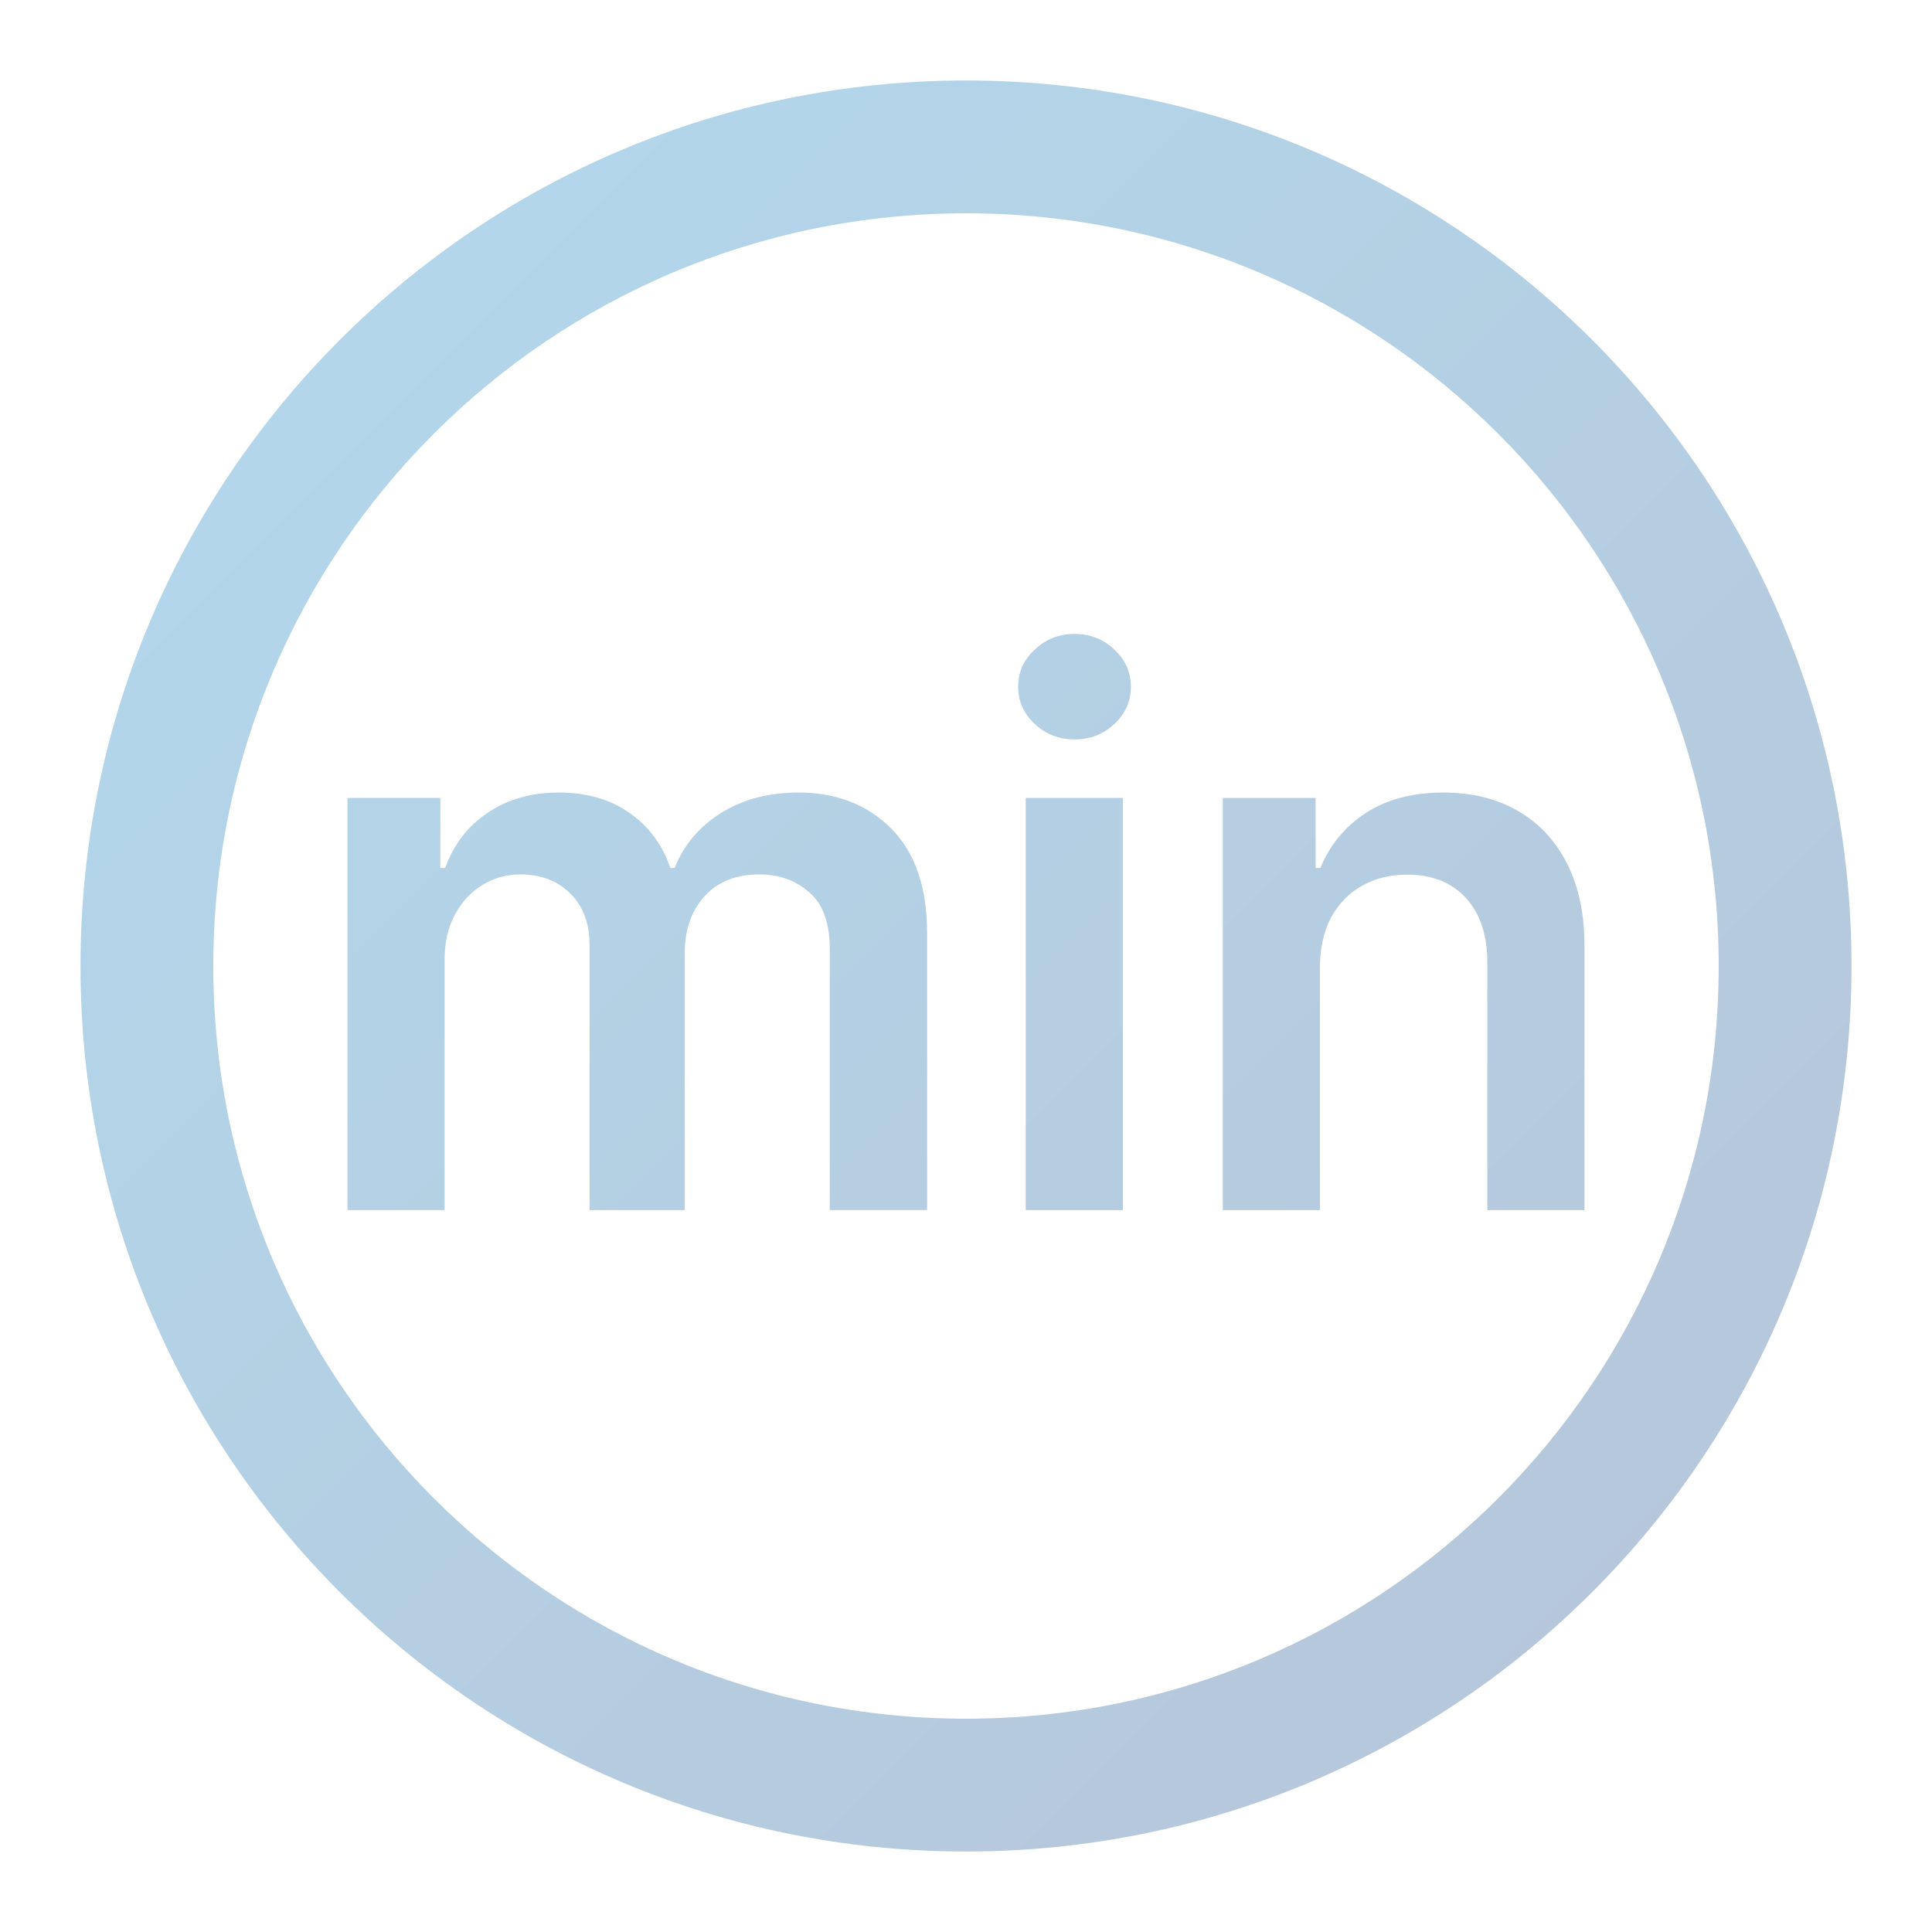 <svg width="32" height="32" viewBox="0 0 32 32" fill="none" xmlns="http://www.w3.org/2000/svg">
<path fill-rule="evenodd" clip-rule="evenodd" d="M16 28.467C22.885 28.467 28.467 22.885 28.467 16C28.467 9.115 22.885 3.533 16 3.533C9.115 3.533 3.533 9.115 3.533 16C3.533 22.885 9.115 28.467 16 28.467ZM16 30.667C24.1 30.667 30.667 24.1 30.667 16C30.667 7.9 24.1 1.333 16 1.333C7.9 1.333 1.333 7.9 1.333 16C1.333 24.1 7.9 30.667 16 30.667Z" fill="url(#paint0_linear_18421_49083)" fill-opacity="0.3"/>
<path d="M5.755 20.043V13.216H7.293V14.376H7.373C7.515 13.985 7.751 13.68 8.08 13.46C8.409 13.238 8.801 13.127 9.258 13.127C9.72 13.127 10.11 13.24 10.427 13.465C10.747 13.687 10.972 13.991 11.102 14.376H11.174C11.325 13.997 11.579 13.694 11.938 13.469C12.3 13.241 12.728 13.127 13.223 13.127C13.851 13.127 14.364 13.325 14.761 13.723C15.158 14.12 15.356 14.699 15.356 15.461V20.043H13.743V15.71C13.743 15.286 13.63 14.976 13.405 14.78C13.18 14.582 12.904 14.483 12.578 14.483C12.19 14.483 11.886 14.604 11.667 14.847C11.451 15.087 11.342 15.4 11.342 15.785V20.043H9.764V15.643C9.764 15.29 9.658 15.009 9.444 14.798C9.234 14.588 8.958 14.483 8.618 14.483C8.387 14.483 8.176 14.542 7.986 14.661C7.797 14.776 7.646 14.941 7.533 15.154C7.42 15.364 7.364 15.61 7.364 15.892V20.043H5.755Z" fill="url(#paint1_linear_18421_49083)" fill-opacity="0.3"/>
<path d="M16.989 20.043V13.216H18.598V20.043H16.989ZM17.798 12.247C17.543 12.247 17.324 12.162 17.14 11.993C16.956 11.822 16.864 11.616 16.864 11.376C16.864 11.133 16.956 10.927 17.14 10.758C17.324 10.586 17.543 10.5 17.798 10.5C18.056 10.5 18.275 10.586 18.456 10.758C18.639 10.927 18.731 11.133 18.731 11.376C18.731 11.616 18.639 11.822 18.456 11.993C18.275 12.162 18.056 12.247 17.798 12.247Z" fill="url(#paint2_linear_18421_49083)" fill-opacity="0.3"/>
<path d="M21.862 16.043V20.043H20.253V13.216H21.791V14.376H21.87C22.027 13.994 22.278 13.69 22.622 13.465C22.968 13.24 23.397 13.127 23.906 13.127C24.378 13.127 24.788 13.228 25.138 13.429C25.49 13.631 25.763 13.923 25.956 14.305C26.151 14.687 26.247 15.151 26.244 15.696V20.043H24.635V15.945C24.635 15.489 24.517 15.132 24.28 14.874C24.046 14.616 23.721 14.487 23.306 14.487C23.025 14.487 22.774 14.549 22.555 14.674C22.339 14.795 22.168 14.972 22.044 15.203C21.922 15.434 21.862 15.714 21.862 16.043Z" fill="url(#paint3_linear_18421_49083)" fill-opacity="0.3"/>
<defs>
<linearGradient id="paint0_linear_18421_49083" x1="1.333" y1="1.333" x2="30.667" y2="30.667" gradientUnits="userSpaceOnUse">
<stop stop-color="#0083C7"/>
<stop offset="0" stop-color="#0083C7"/>
<stop offset="1" stop-color="#103D7C"/>
</linearGradient>
<linearGradient id="paint1_linear_18421_49083" x1="1.333" y1="1.333" x2="30.667" y2="30.667" gradientUnits="userSpaceOnUse">
<stop stop-color="#0083C7"/>
<stop offset="0" stop-color="#0083C7"/>
<stop offset="1" stop-color="#103D7C"/>
</linearGradient>
<linearGradient id="paint2_linear_18421_49083" x1="1.333" y1="1.333" x2="30.667" y2="30.667" gradientUnits="userSpaceOnUse">
<stop stop-color="#0083C7"/>
<stop offset="0" stop-color="#0083C7"/>
<stop offset="1" stop-color="#103D7C"/>
</linearGradient>
<linearGradient id="paint3_linear_18421_49083" x1="1.333" y1="1.333" x2="30.667" y2="30.667" gradientUnits="userSpaceOnUse">
<stop stop-color="#0083C7"/>
<stop offset="0" stop-color="#0083C7"/>
<stop offset="1" stop-color="#103D7C"/>
</linearGradient>
</defs>
</svg>
